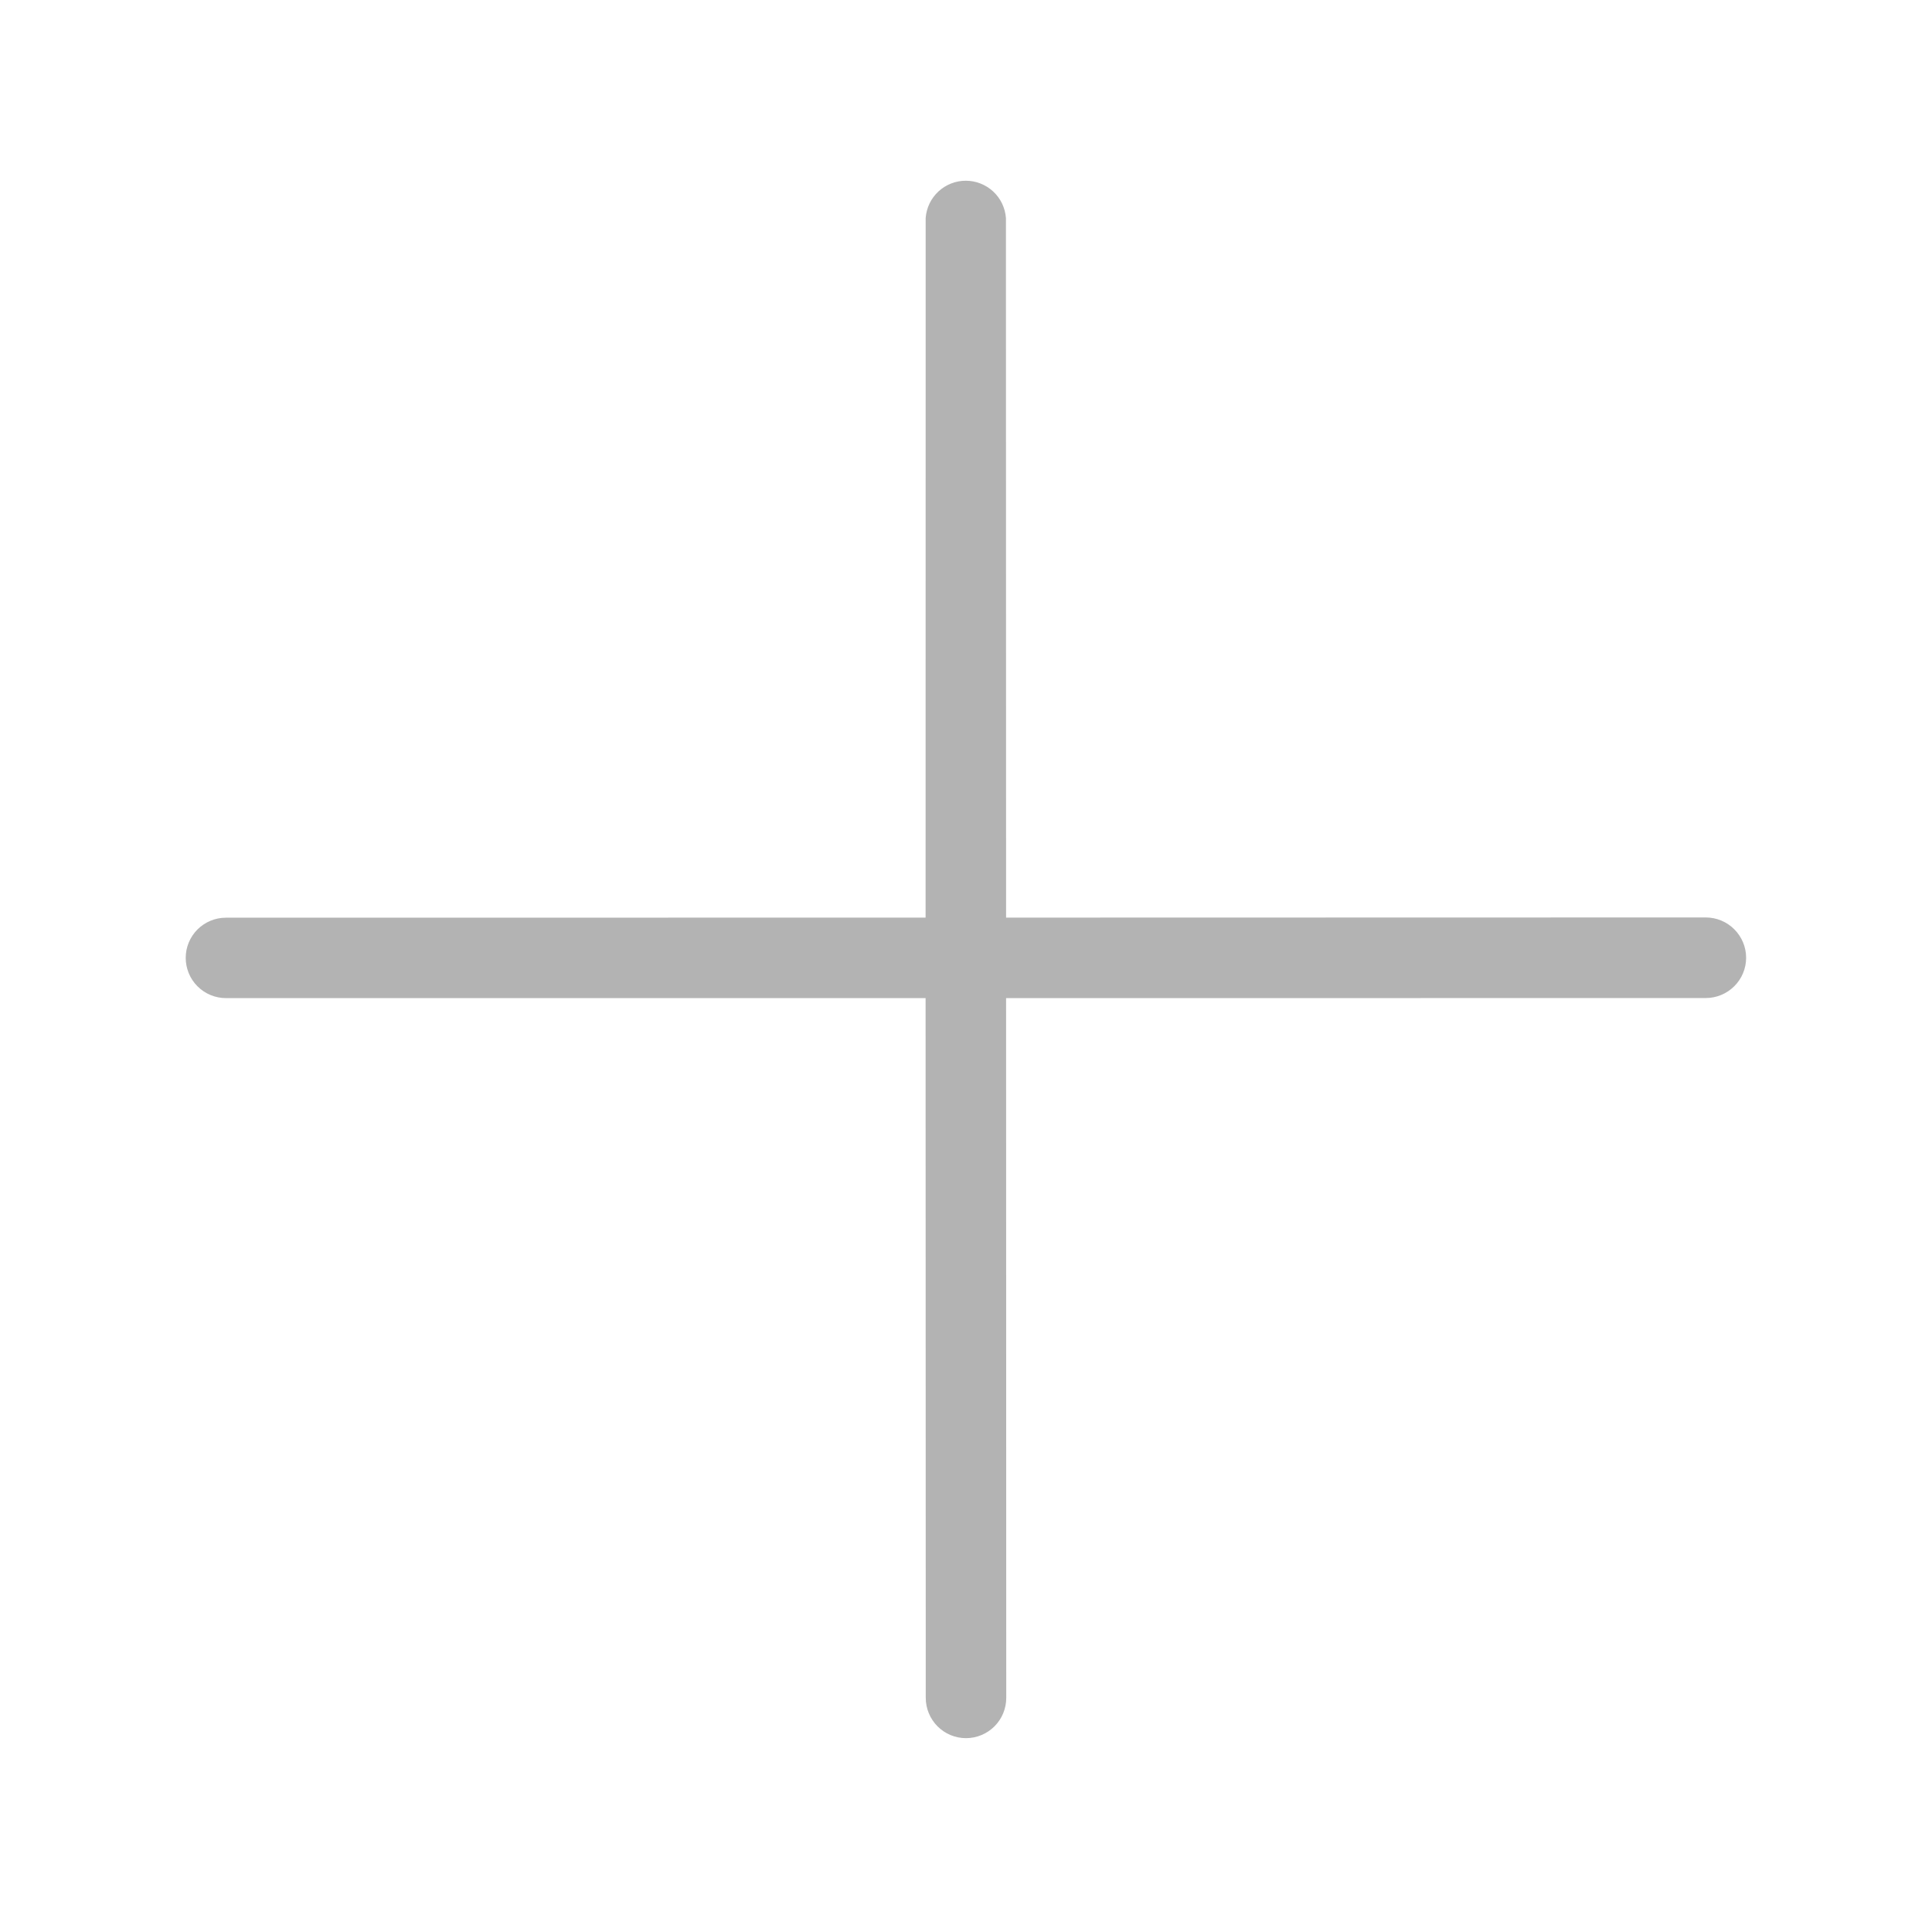 <svg width="24" height="24" viewBox="0 0 24 24" fill="none" xmlns="http://www.w3.org/2000/svg">
<path d="M2.307 11.899C2.307 11.964 2.32 12.029 2.345 12.09C2.37 12.151 2.407 12.206 2.453 12.252C2.5 12.299 2.555 12.336 2.616 12.361C2.677 12.386 2.742 12.399 2.807 12.399L11.498 12.399L11.5 21.091C11.5 21.224 11.553 21.351 11.646 21.445C11.74 21.539 11.867 21.592 12 21.592C12.133 21.592 12.26 21.539 12.354 21.445C12.448 21.351 12.5 21.224 12.5 21.091L12.498 12.399L21.19 12.398C21.323 12.398 21.45 12.345 21.544 12.251C21.638 12.158 21.691 12.03 21.691 11.898C21.691 11.765 21.638 11.638 21.544 11.544C21.45 11.45 21.323 11.397 21.19 11.397L12.498 11.399L12.496 2.707C12.486 2.581 12.43 2.464 12.337 2.378C12.245 2.293 12.123 2.245 11.997 2.245C11.871 2.245 11.75 2.293 11.658 2.378C11.565 2.464 11.509 2.581 11.499 2.707L11.498 11.399L2.805 11.4C2.673 11.4 2.547 11.453 2.453 11.546C2.36 11.64 2.307 11.766 2.307 11.899Z" fill="#B3B3B3"/>
</svg>
